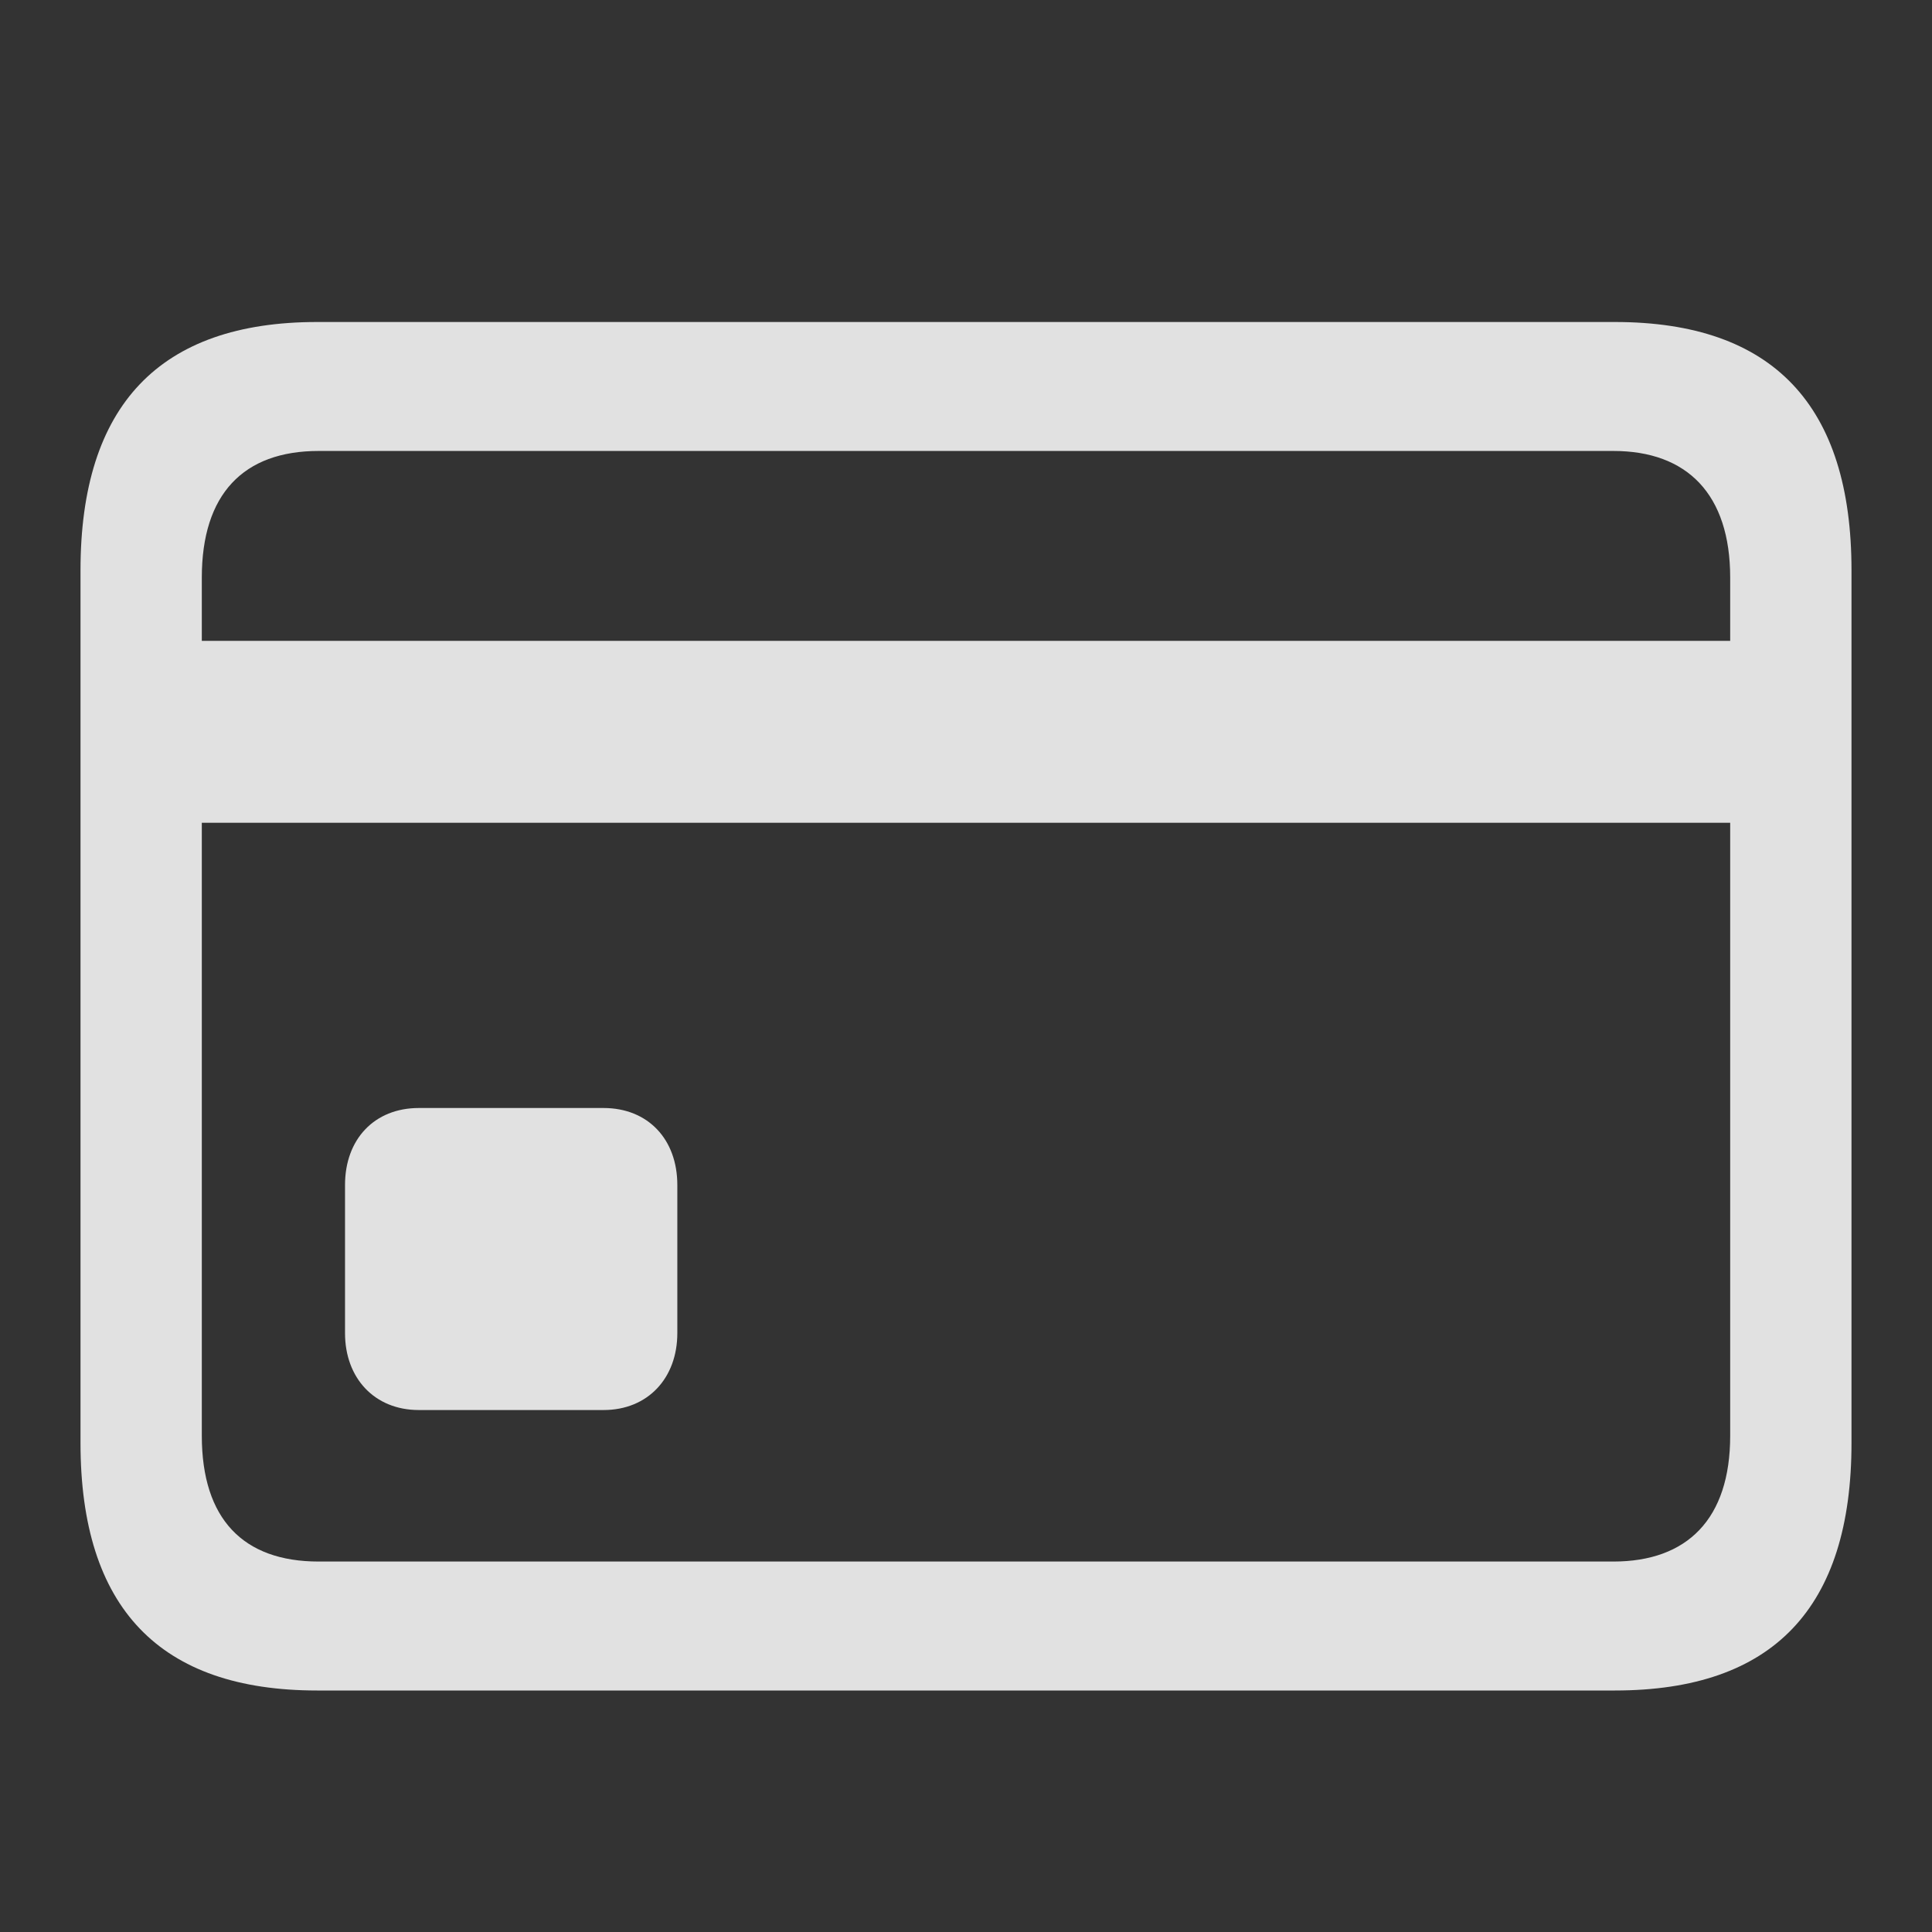 <svg width="24" height="24" viewBox="0 0 24 24" fill="none" xmlns="http://www.w3.org/2000/svg">
<rect x="0" y="0" width="24" height="24" fill="#333333" stroke="none"/>
<g id="Group">
<path id="Vector" d="M5.203 17.516H7.497C8.049 17.516 8.414 17.118 8.414 16.561V14.72C8.414 14.152 8.049 13.764 7.497 13.764H5.203C4.651 13.764 4.286 14.152 4.286 14.72V16.561C4.286 17.118 4.651 17.516 5.203 17.516ZM1.758 10.221H22.251V7.961H1.758V10.221ZM3.94 21H20.06C22.026 21 23 19.975 23 17.924V7.085C23 5.035 22.026 4 20.06 4H3.94C1.983 4 1 5.035 1 7.085V17.924C1 19.975 1.983 21 3.94 21ZM3.958 19.398C3.022 19.398 2.507 18.87 2.507 17.835V7.175C2.507 6.14 3.022 5.602 3.958 5.602H20.042C20.959 5.602 21.493 6.14 21.493 7.175V17.835C21.493 18.87 20.959 19.398 20.042 19.398H3.958Z" fill="white" fill-opacity="0.85"/>
</g>
</svg>
